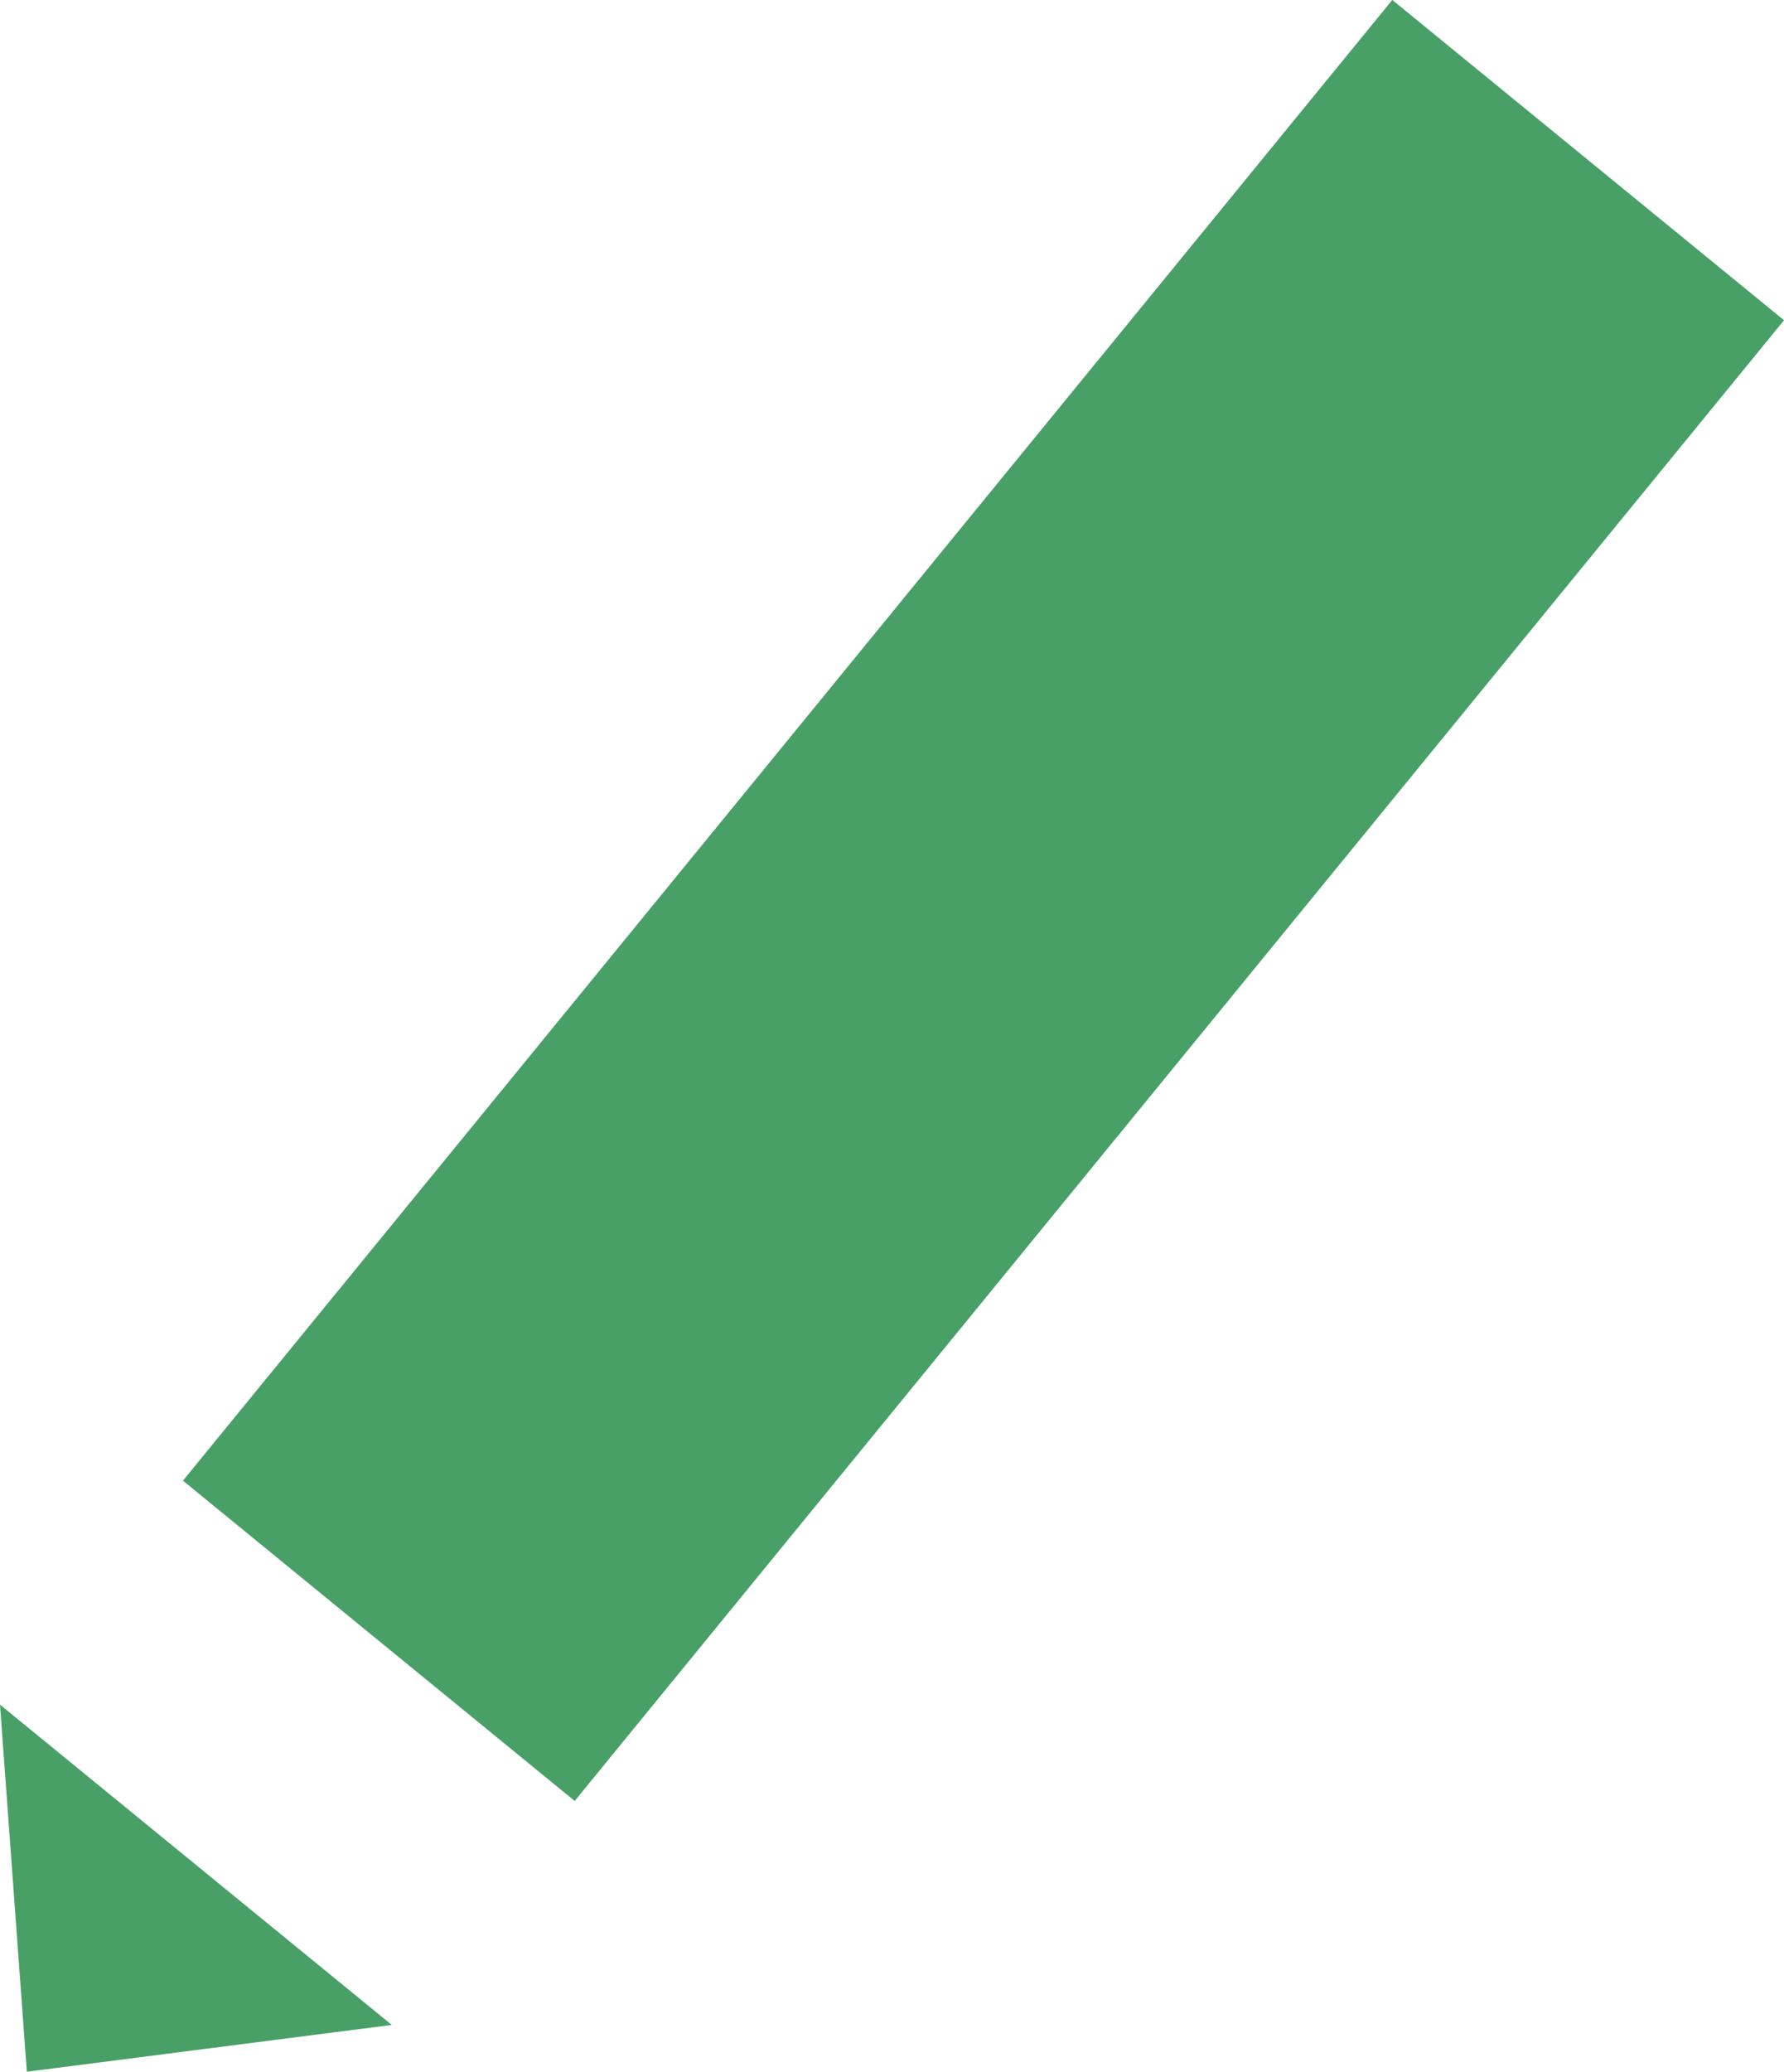 <svg xmlns="http://www.w3.org/2000/svg" width="15.555" height="18.054" viewBox="0 0 15.555 18.054">
  <g>
    <rect x="6.369" y="-0.485" width="4.411" height="16.664" transform="translate(6.901 -3.655) rotate(39.255)" fill="#48a067"/>
    <polygon points="0 14.855 0.234 18.054 3.416 17.646 0 14.855" fill="#48a067"/>
  </g>
</svg>
